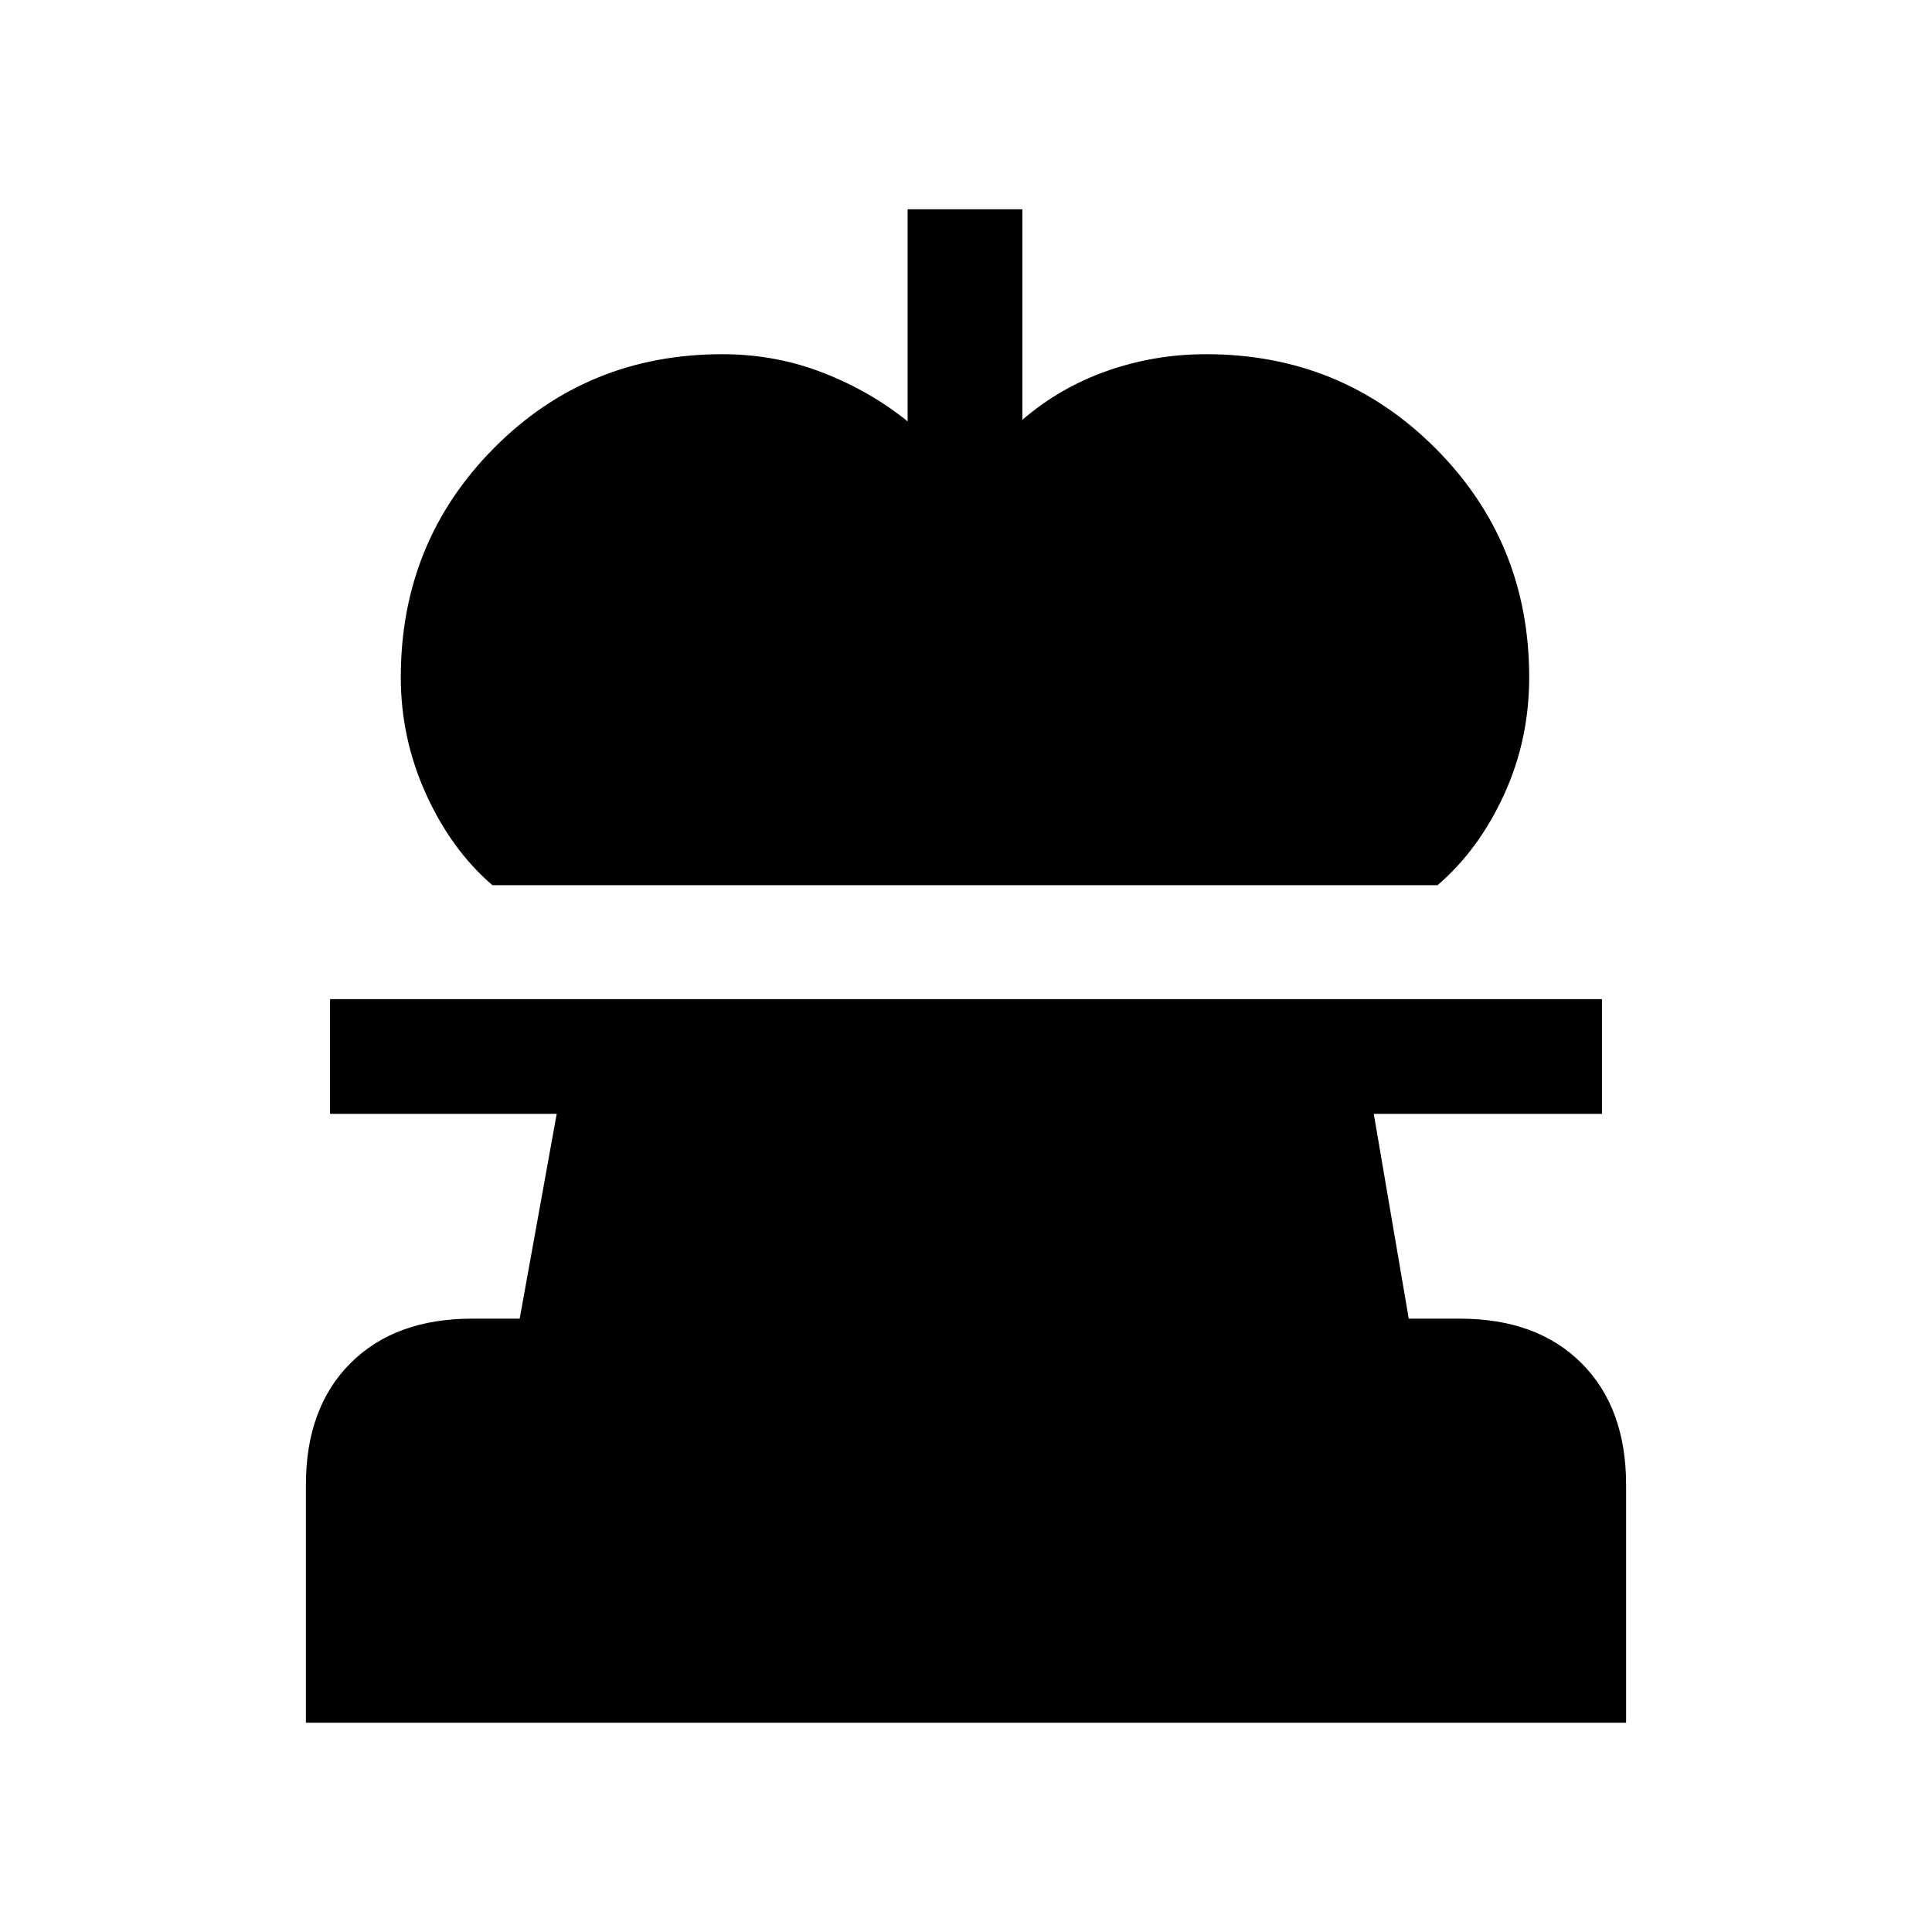 <svg xmlns="http://www.w3.org/2000/svg" height="20" viewBox="0 -960 960 960" width="20"><path d="M244.69-520.15q-20.43-17.55-32.98-45.24-12.56-27.69-12.56-58.07 0-67.21 46.28-113.88Q291.71-784 358.92-784q26.31 0 49.9 9.17 23.6 9.17 42.18 24.21V-856h57v104.62q18.77-16.16 42.3-24.39 23.54-8.23 49.01-8.23 67.21 0 113.87 46.66 46.67 46.67 46.67 113.88 0 31.15-12.56 58.46-12.55 27.3-32.98 44.85H244.69ZM152-104v-118.15q0-38.34 22.14-60.48 22.13-22.14 60.48-22.14h23.61l18.39-101.77H164v-57h632v57H682.62L700-304.77h25.38q38.35 0 60.48 22.14Q808-260.49 808-222.15V-104H152Z"/></svg>
